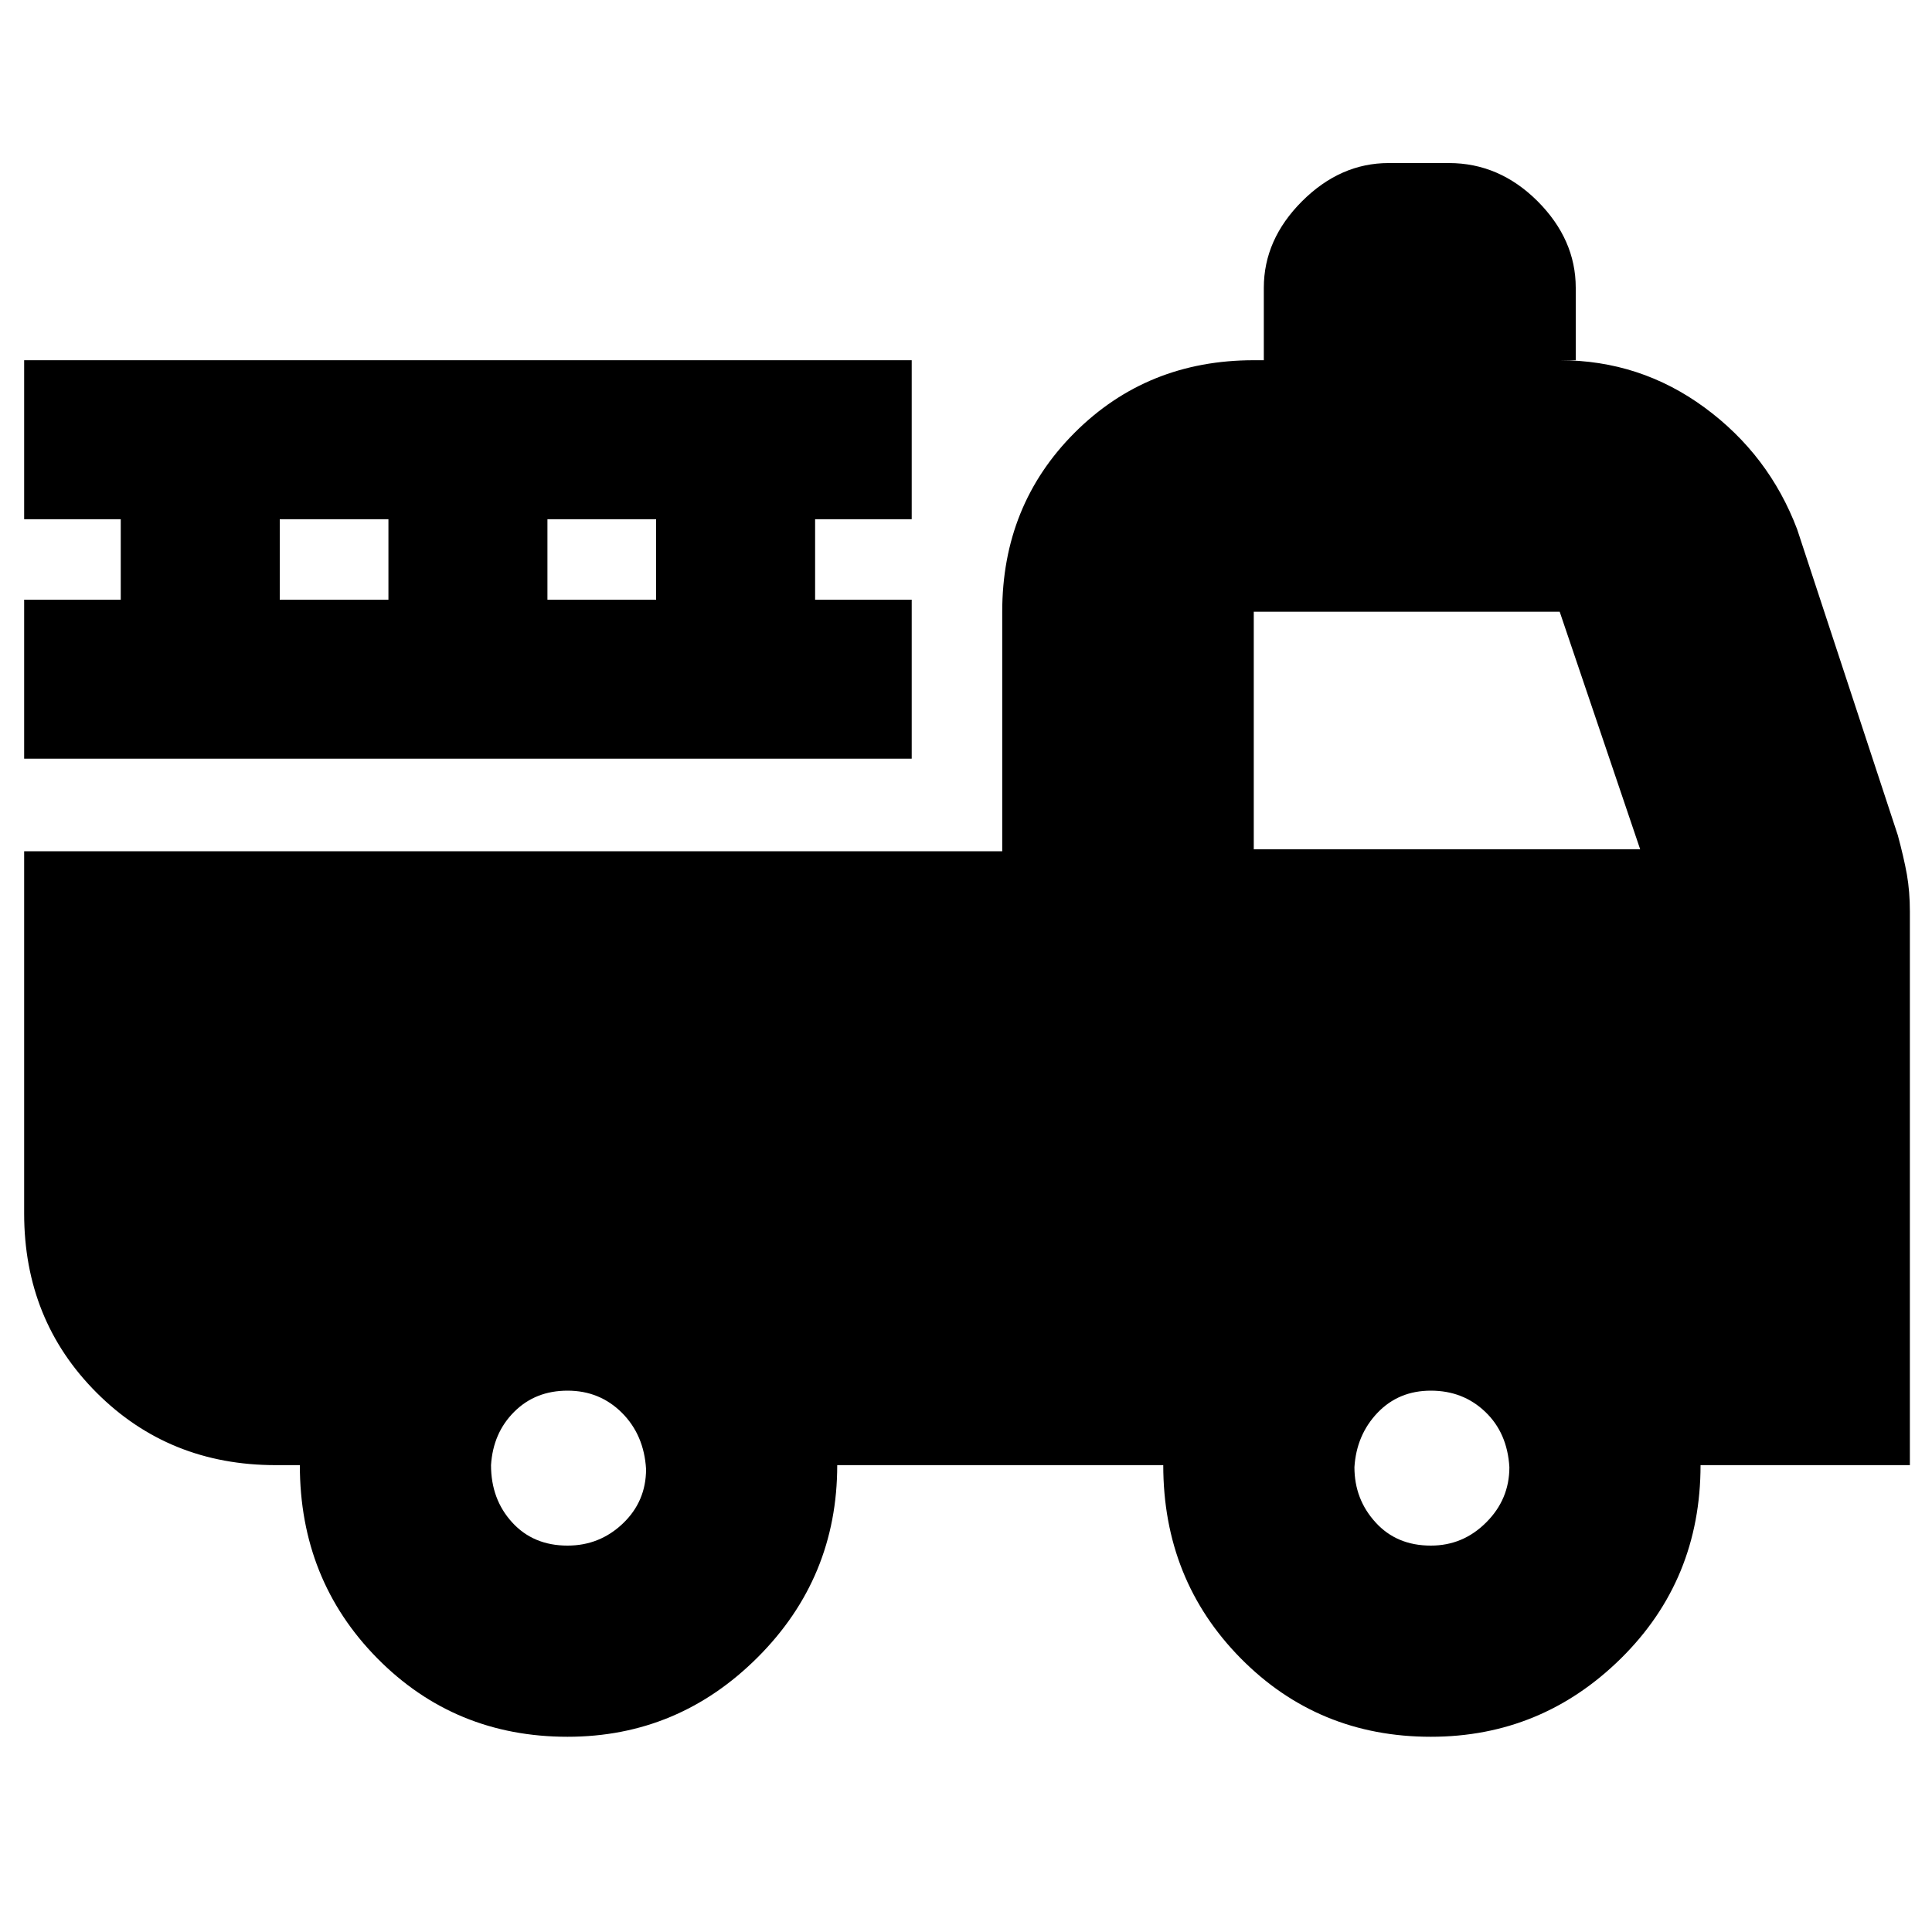 <svg xmlns="http://www.w3.org/2000/svg" height="20" width="20"><path d="M5.875 17.979q-1.167 0-1.969-.812-.802-.813-.802-2h-.25q-1.104 0-1.854-.75t-.75-1.855v-3.75h10.125V6.333q0-1.104.75-1.854t1.854-.75h.104v-.75q0-.5.396-.896.396-.395.896-.395H15q.521 0 .917.395.395.396.395.896v.75h-.166q.833 0 1.5.49.666.489.958 1.26l1.042 3.167q.062.229.094.406.031.177.031.386v5.729h-2.167q0 1.187-.823 2-.823.812-1.969.812-1.166 0-1.968-.812-.802-.813-.802-2H8.667q0 1.166-.823 1.989-.823.823-1.969.823Zm0-1.979q.333 0 .573-.229.24-.229.24-.563-.021-.354-.25-.583-.23-.229-.563-.229-.333 0-.552.219-.219.218-.24.552 0 .354.219.593.219.24.573.24Zm8.937 0q.334 0 .573-.24.24-.239.24-.572-.021-.355-.25-.573-.229-.219-.563-.219-.333 0-.552.229-.218.229-.239.563 0 .333.219.572.218.24.572.24Zm-1.833-7.208h4l-.833-2.459h-3.167ZM.25 7.854V6.208h1v-.833h-1V3.729h9.188v1.646h-1v.833h1v1.646Zm2.646-1.646h1.125v-.833H2.896Zm2.771 0h1.125v-.833H5.667Z"/></svg>
